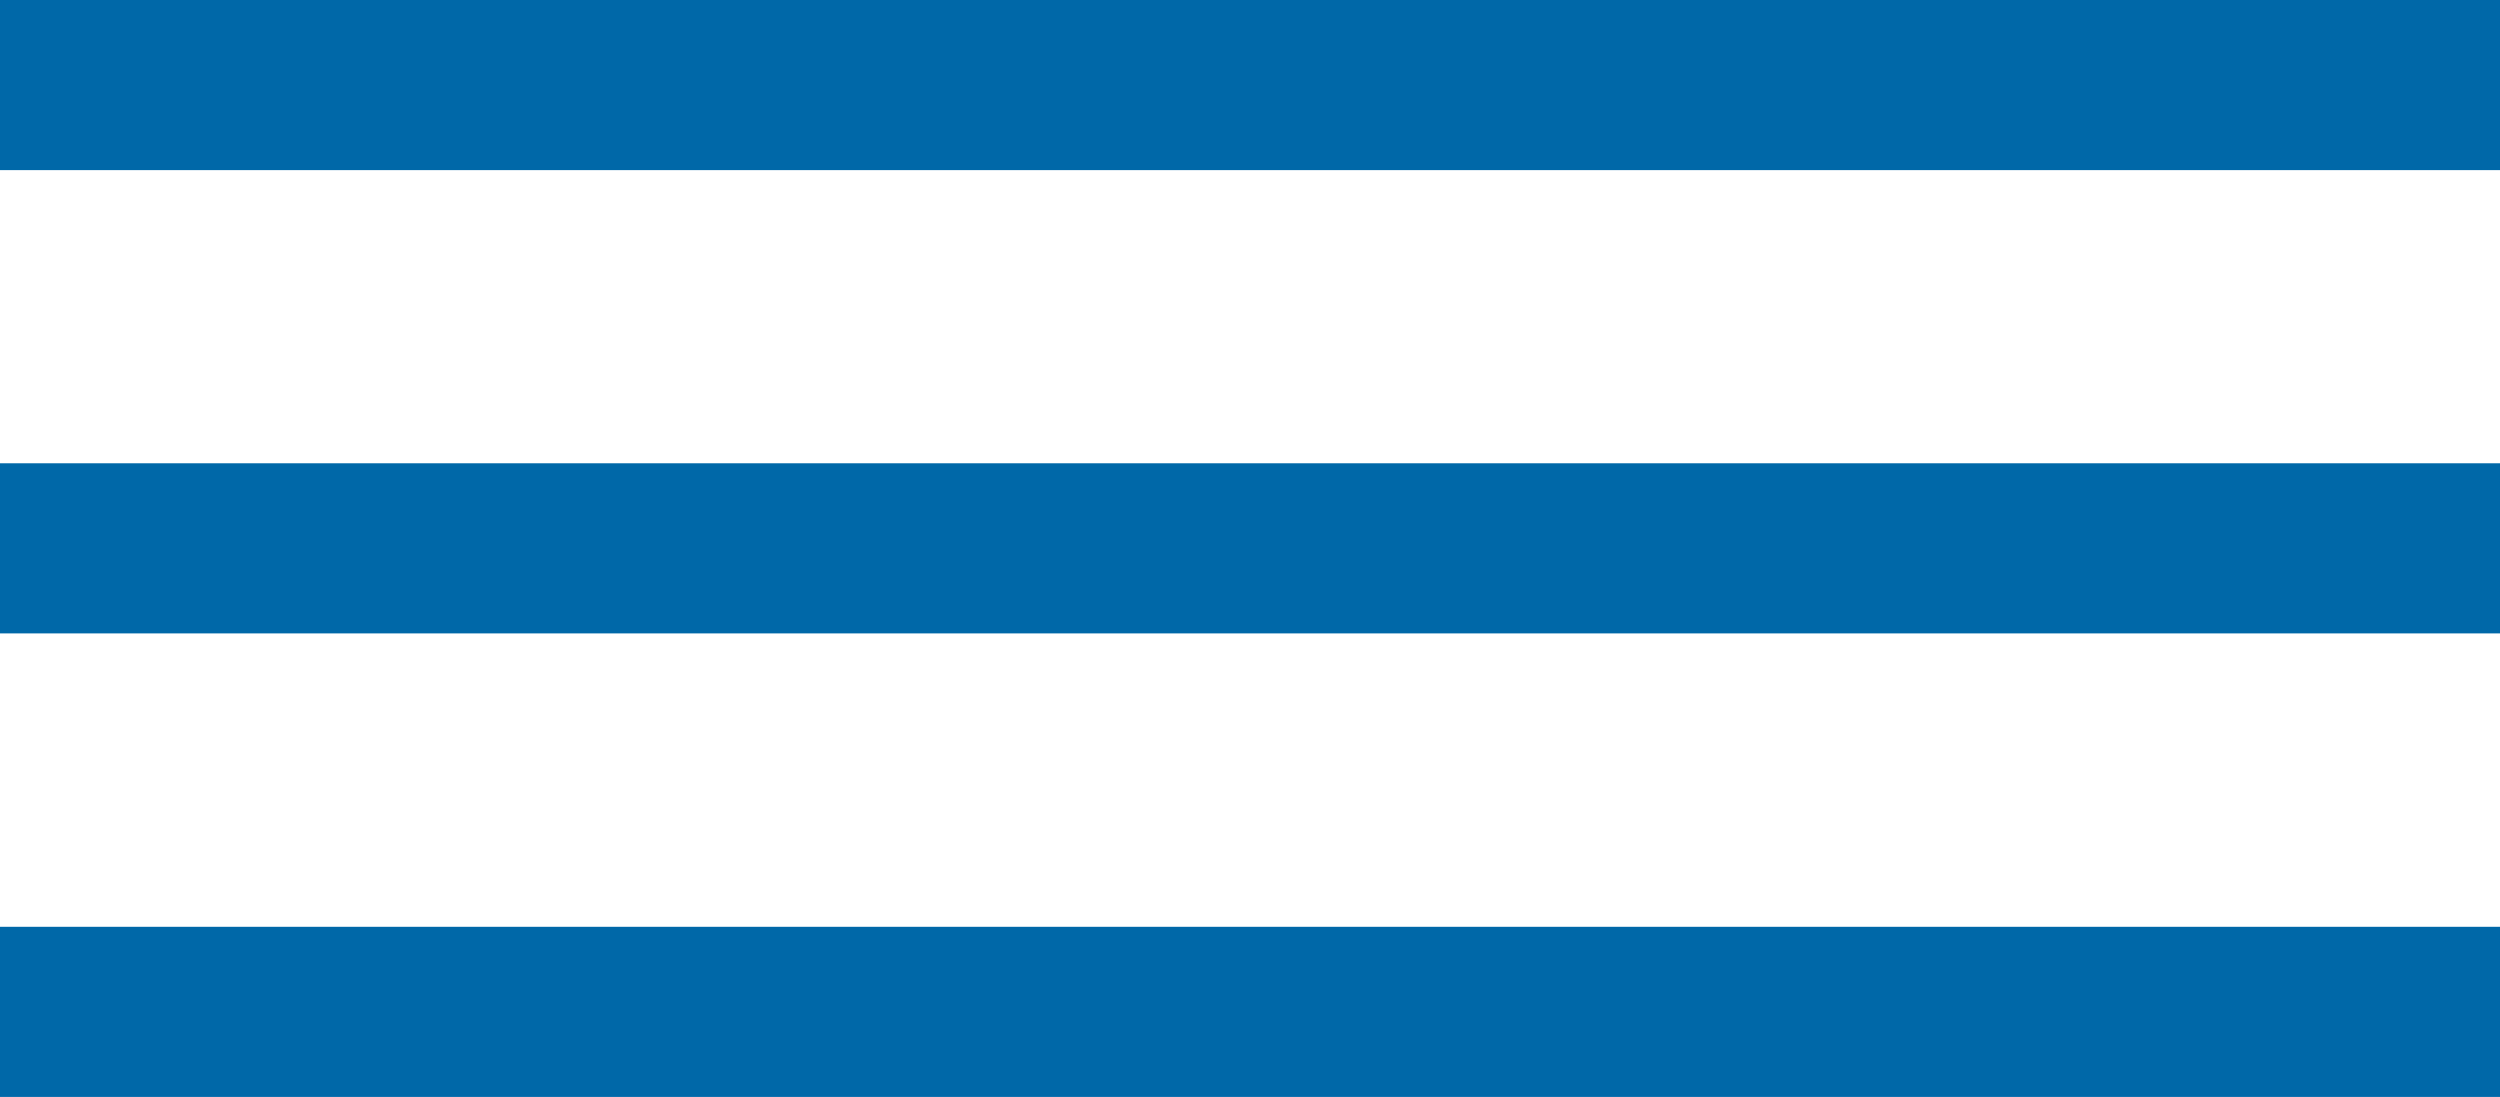 <svg xmlns="http://www.w3.org/2000/svg" viewBox="0 0 101.99 44.75"><defs><style>.cls-1{fill:none;stroke:#0068a8;stroke-miterlimit:10;stroke-width:6.94px;}</style></defs><g id="Layer_2" data-name="Layer 2"><g id="Layer_1-2" data-name="Layer 1"><line class="cls-1" x1="101.99" y1="3.47" y2="3.47"/><line class="cls-1" x1="101.99" y1="22.37" y2="22.37"/><line class="cls-1" x1="101.99" y1="41.28" y2="41.28"/></g></g></svg>
